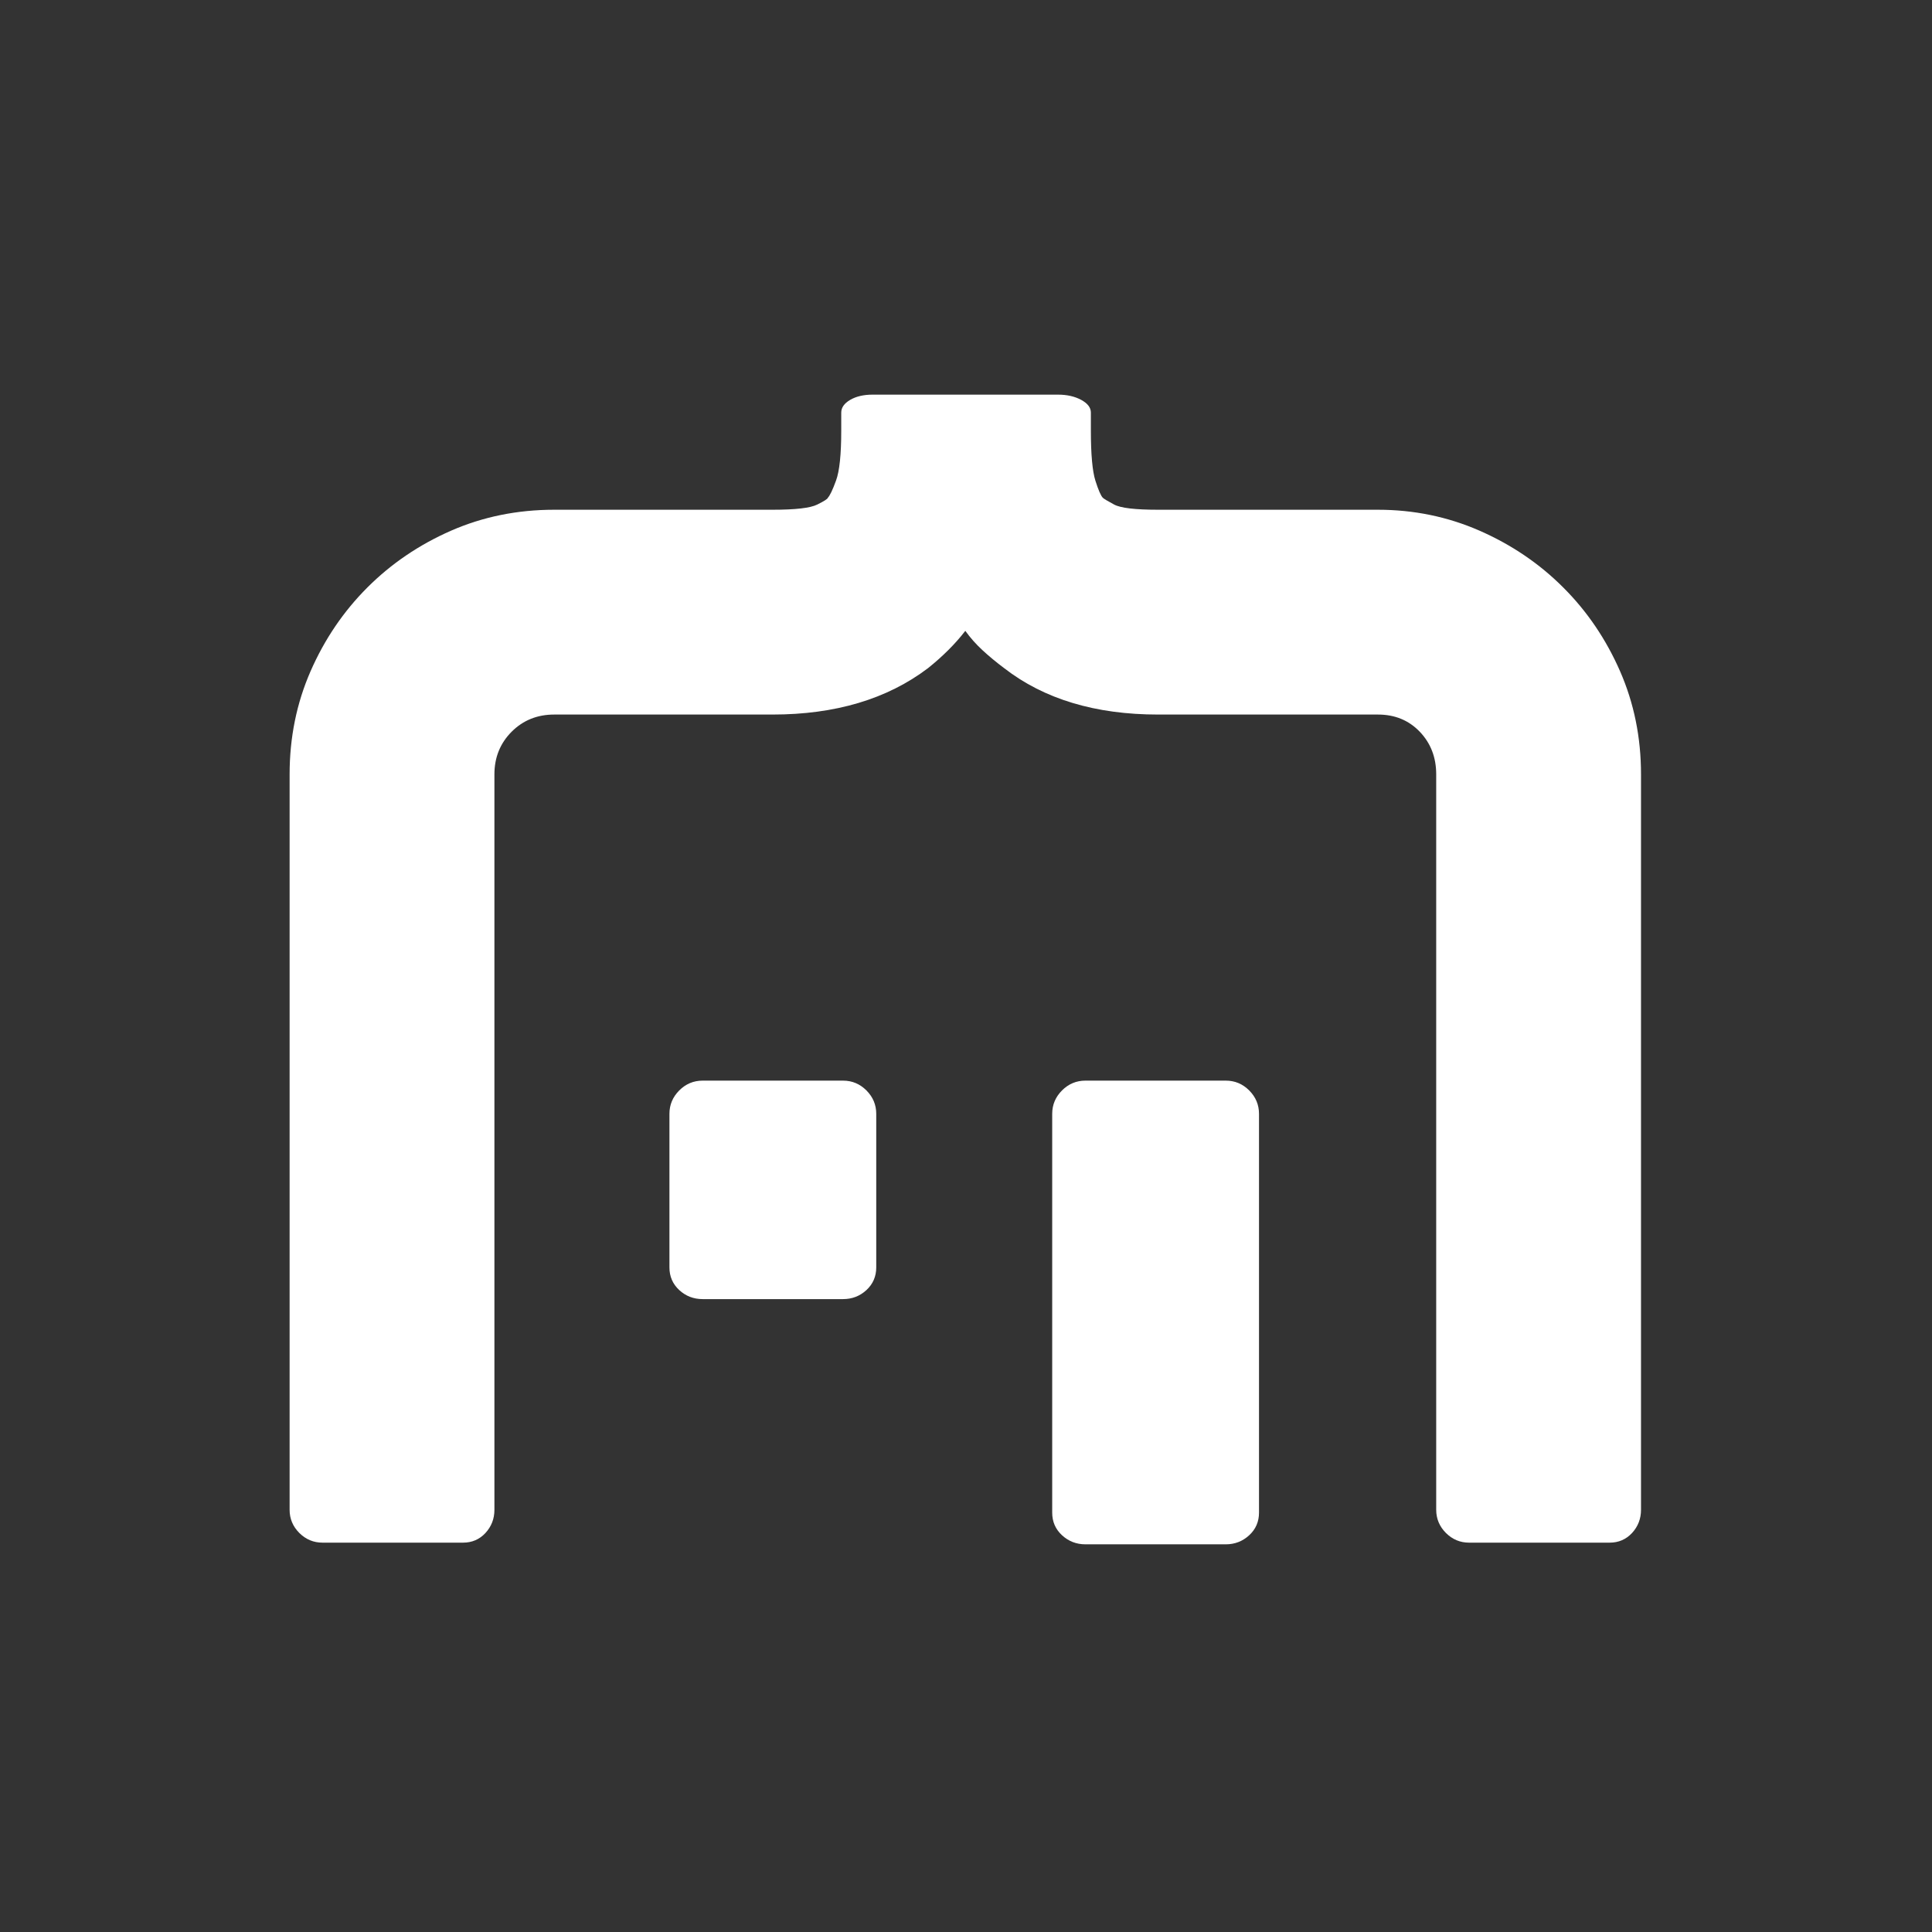<svg version="1.1" id="Calque_1" xmlns="http://www.w3.org/2000/svg" x="0" y="0" viewBox="0 0 1200 1200" style="enable-background:new 0 0 1200 1200" xml:space="preserve"><rect x="0" y="0" width="1200" height="1200" fill="#333333" stroke="none"/><style>.st0{fill:#fff}</style><path class="st0" d="M479.81 443.82H344.24c-10.52 0-19.35 3.56-26.47 10.68-7.09 7.12-10.68 15.95-10.68 26.47v456.8c0 5.56-1.85 10.36-5.56 14.39-3.72 4.01-8.36 6.01-13.94 6.01h-87.25c-5.59 0-10.36-2-14.42-6.01-4.01-4.03-6.04-8.83-6.04-14.39v-456.8c0-22.91 4.35-44.26 13.02-64.08 8.67-19.8 20.43-37.14 35.27-51.98 14.87-14.87 32.19-26.6 52.01-35.3 19.82-8.65 41.15-13 64.06-13h135.57c14.26 0 23.51-1.05 27.84-3.24 4.35-2.16 6.51-3.56 6.51-4.19 1.24-1.21 2.95-4.77 5.11-10.68 2.16-5.88 3.24-16.24 3.24-31.11v-11.12c0-3.11 1.85-5.72 5.56-7.91 3.72-2.16 8.36-3.24 13.94-3.24h115.14c5.56 0 10.36 1.08 14.37 3.24 4.03 2.19 6.04 4.8 6.04 7.91v11.12c0 14.87.95 25.23 2.79 31.11 1.87 5.9 3.43 9.46 4.64 10.68.63.63 2.95 2.03 6.99 4.19 4.03 2.19 13.15 3.24 27.36 3.24h136.49c22.3 0 43.34 4.35 63.13 13 19.82 8.7 37.17 20.43 52.01 35.3 14.87 14.84 26.6 32.19 35.27 51.98 8.67 19.82 13.02 41.18 13.02 64.08v456.8c0 5.56-1.87 10.36-5.56 14.39-3.74 4.01-8.38 6.01-13.94 6.01h-87.28c-5.56 0-10.36-2-14.39-6.01-4.01-4.03-6.04-8.83-6.04-14.39v-456.8c0-10.52-3.4-19.35-10.2-26.47-6.83-7.12-15.47-10.68-26.02-10.68H719.35c-38.99 0-70.86-9.6-95.61-28.79-4.96-3.72-9.46-7.43-13.47-11.15-4.03-3.72-7.59-7.72-10.7-12.05-6.17 8.04-13.92 15.76-23.2 23.2-25.36 19.2-57.57 28.79-96.56 28.79"/><path class="st0" d="M523.64 671.2c5.61 0 10.47 2.03 14.52 6.09 4.06 4.09 6.09 8.91 6.09 14.55v95.37c0 5.61-2.03 10.31-6.09 14.08-4.06 3.74-8.91 5.61-14.52 5.61h-87.2c-5.64 0-10.49-1.87-14.55-5.61-4.06-3.77-6.09-8.46-6.09-14.08v-95.37c0-5.64 2.03-10.47 6.09-14.55 4.06-4.06 8.91-6.09 14.55-6.09h87.2zm237.74 0c5.61 0 10.47 2.03 14.52 6.09 4.06 4.09 6.09 8.91 6.09 14.55v247.68c0 5.61-2.03 10.31-6.09 14.05-4.06 3.74-8.91 5.64-14.52 5.64h-87.2c-5.64 0-10.49-1.9-14.55-5.64-4.06-3.74-6.09-8.44-6.09-14.05V691.84c0-5.64 2.03-10.47 6.09-14.55 4.06-4.06 8.91-6.09 14.55-6.09h87.2z"/></svg>